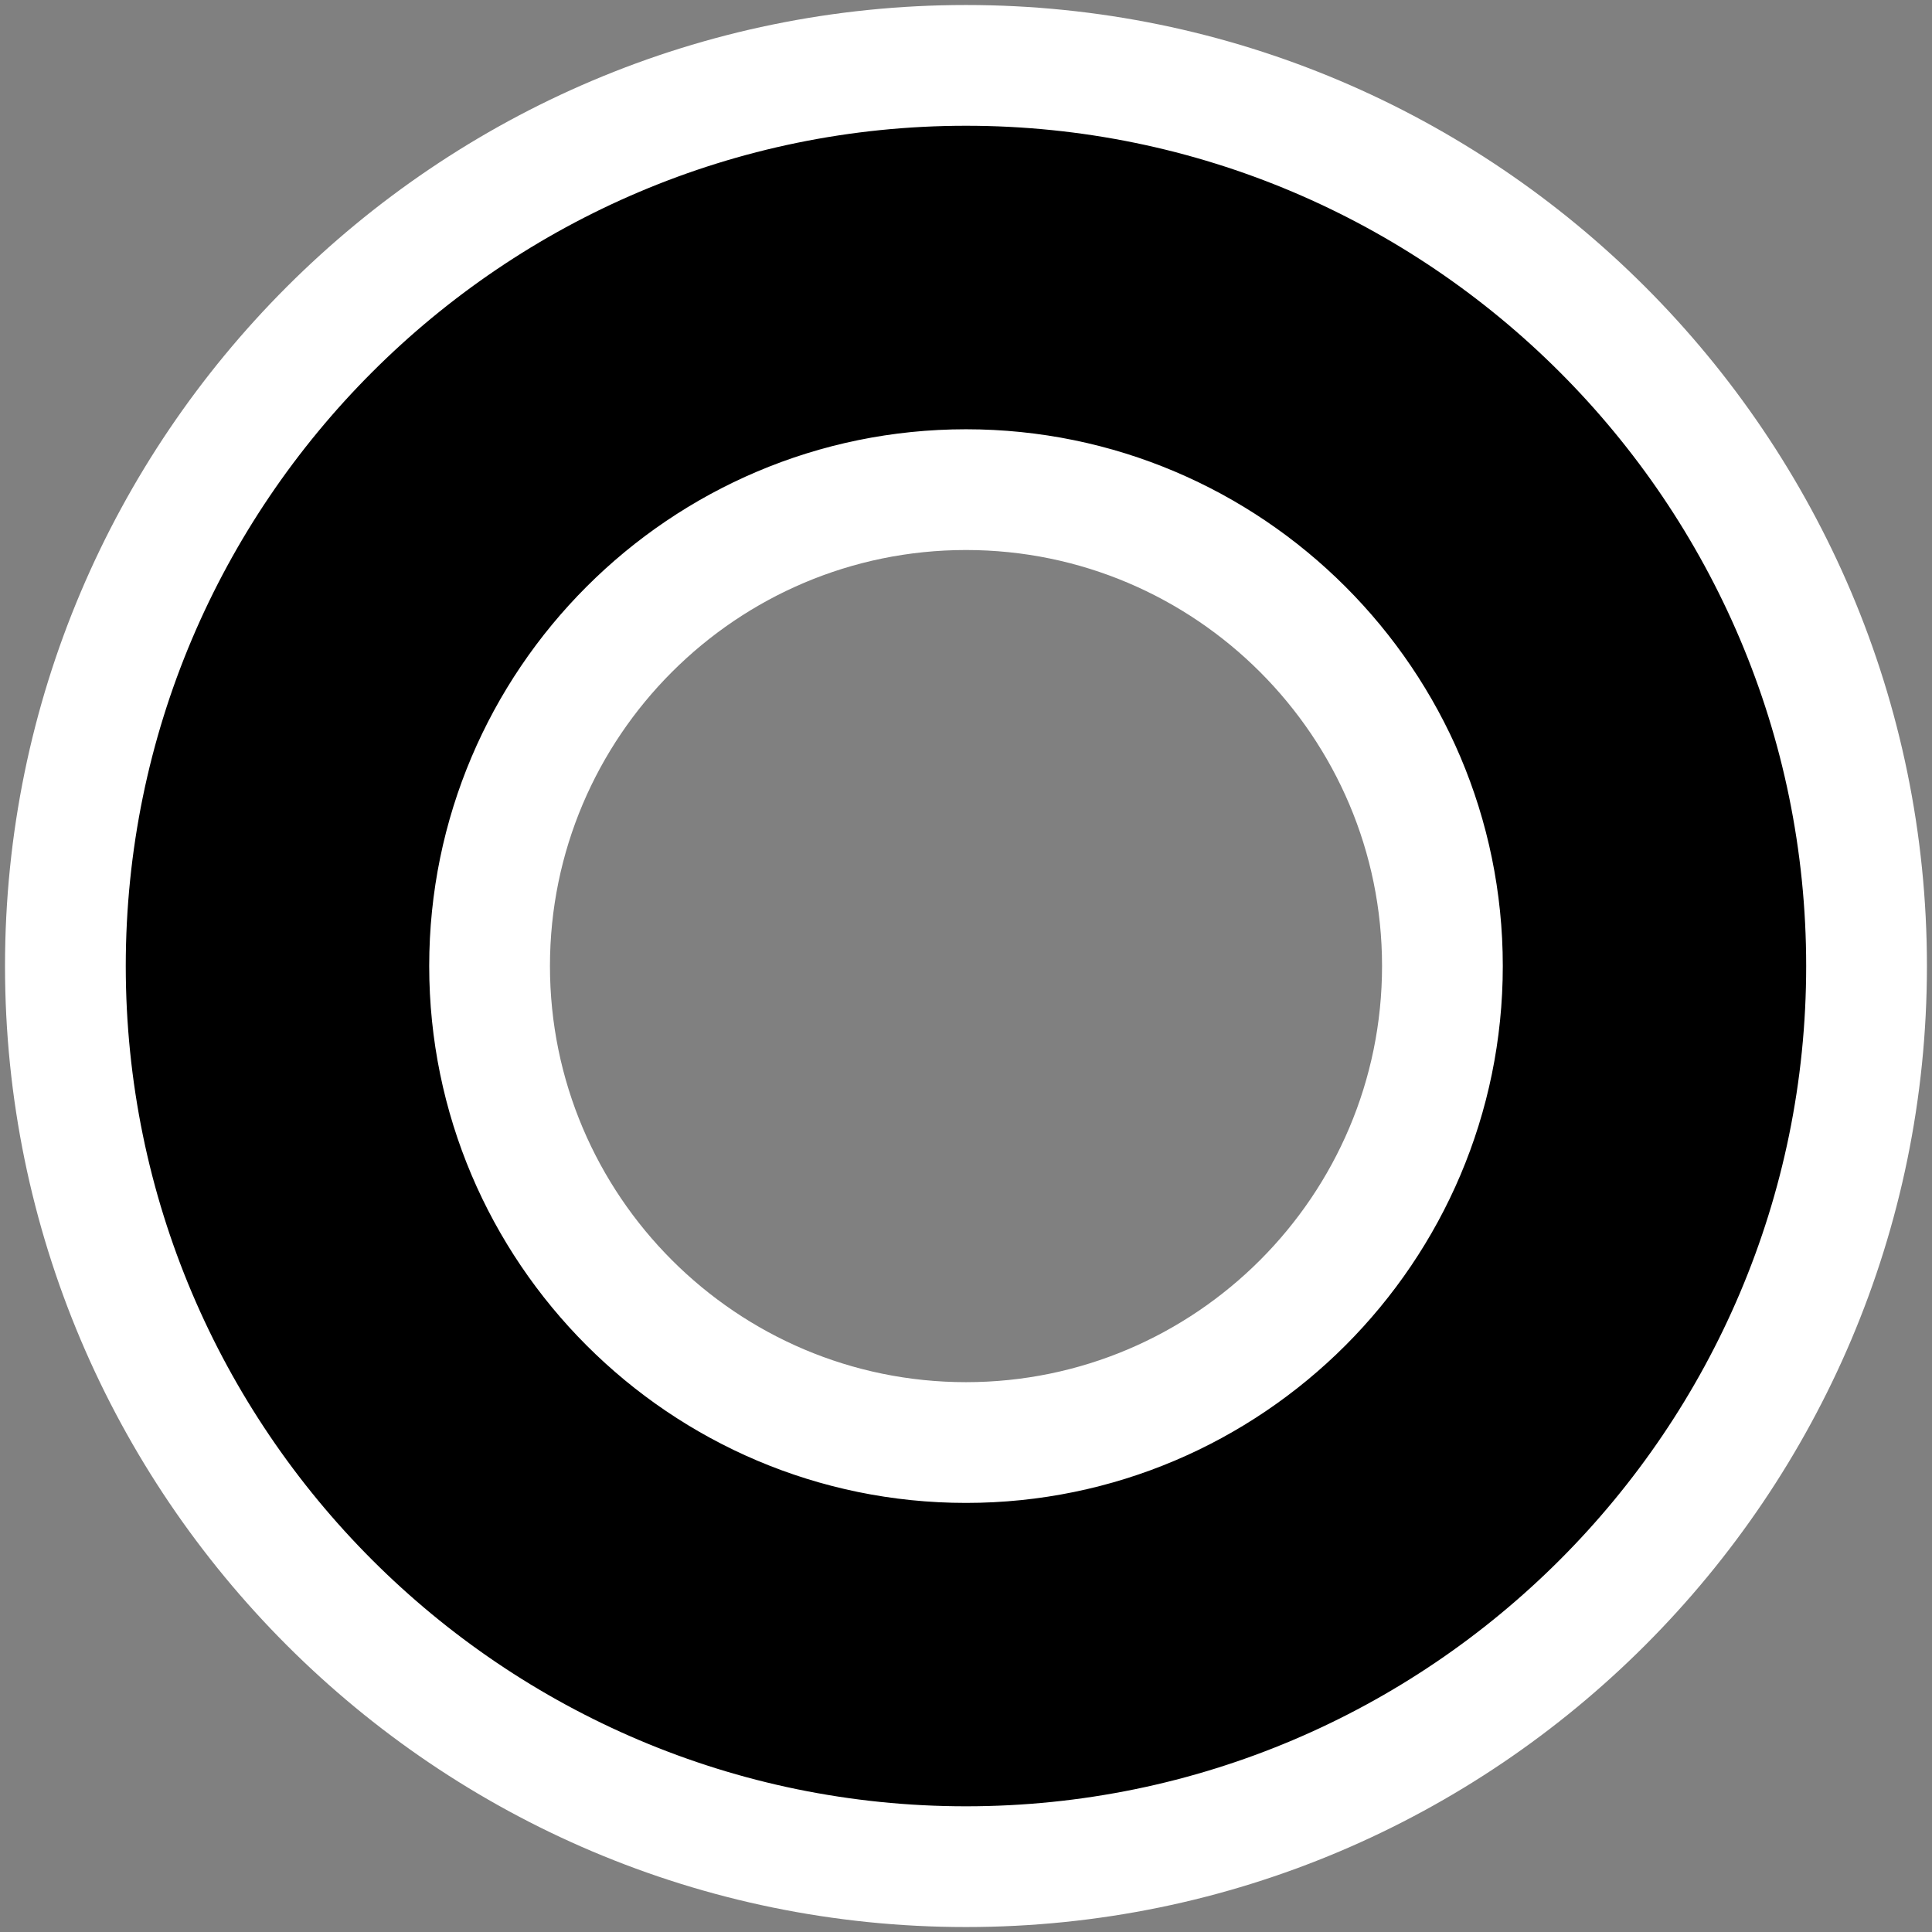 <?xml version="1.0" encoding="utf-8"?>
<!-- Generator: Adobe Illustrator 16.0.4, SVG Export Plug-In . SVG Version: 6.00 Build 0)  -->
<!DOCTYPE svg PUBLIC "-//W3C//DTD SVG 1.1//EN" "http://www.w3.org/Graphics/SVG/1.1/DTD/svg11.dtd">
<svg version="1.1" id="Layer_1" xmlns="http://www.w3.org/2000/svg" xmlns:xlink="http://www.w3.org/1999/xlink" x="0px" y="0px"
	 width="32px" height="32px" viewBox="0 0 32 32" enable-background="new 0 0 32 32" xml:space="preserve">
<rect x="0" y="0" width="32" height="32" fill="#808080" stroke="none"/>
<g>
	<path d="M16,30.918C7.775,30.918,1.083,24.226,1.083,16C1.083,7.775,7.775,1.083,16,1.083c8.225,0,14.916,6.691,14.916,14.917
		C30.916,24.226,24.225,30.918,16,30.918z M16,8.11c-4.351,0-7.891,3.54-7.891,7.89c0,4.352,3.54,7.893,7.891,7.893
		c4.351,0,7.891-3.541,7.891-7.893C23.891,11.649,20.351,8.11,16,8.11z"/>
	<path fill="#FFFFFF" d="M16,2.083c7.673,0,13.916,6.243,13.916,13.917c0,7.674-6.243,13.918-13.916,13.918
		C8.326,29.918,2.083,23.674,2.083,16C2.083,8.327,8.326,2.083,16,2.083 M16,24.893c4.902,0,8.891-3.989,8.891-8.893
		c0-4.902-3.988-8.89-8.891-8.89S7.109,11.098,7.109,16C7.109,20.903,11.098,24.893,16,24.893 M16,0.083
		C7.223,0.083,0.083,7.224,0.083,16c0,8.777,7.14,15.918,15.917,15.918c8.776,0,15.916-7.141,15.916-15.918
		C31.916,7.224,24.776,0.083,16,0.083L16,0.083z M16,22.893c-3.8,0-6.891-3.092-6.891-6.893c0-3.799,3.091-6.89,6.891-6.89
		s6.891,3.091,6.891,6.89C22.891,19.801,19.8,22.893,16,22.893L16,22.893z"/>
</g>
</svg>
